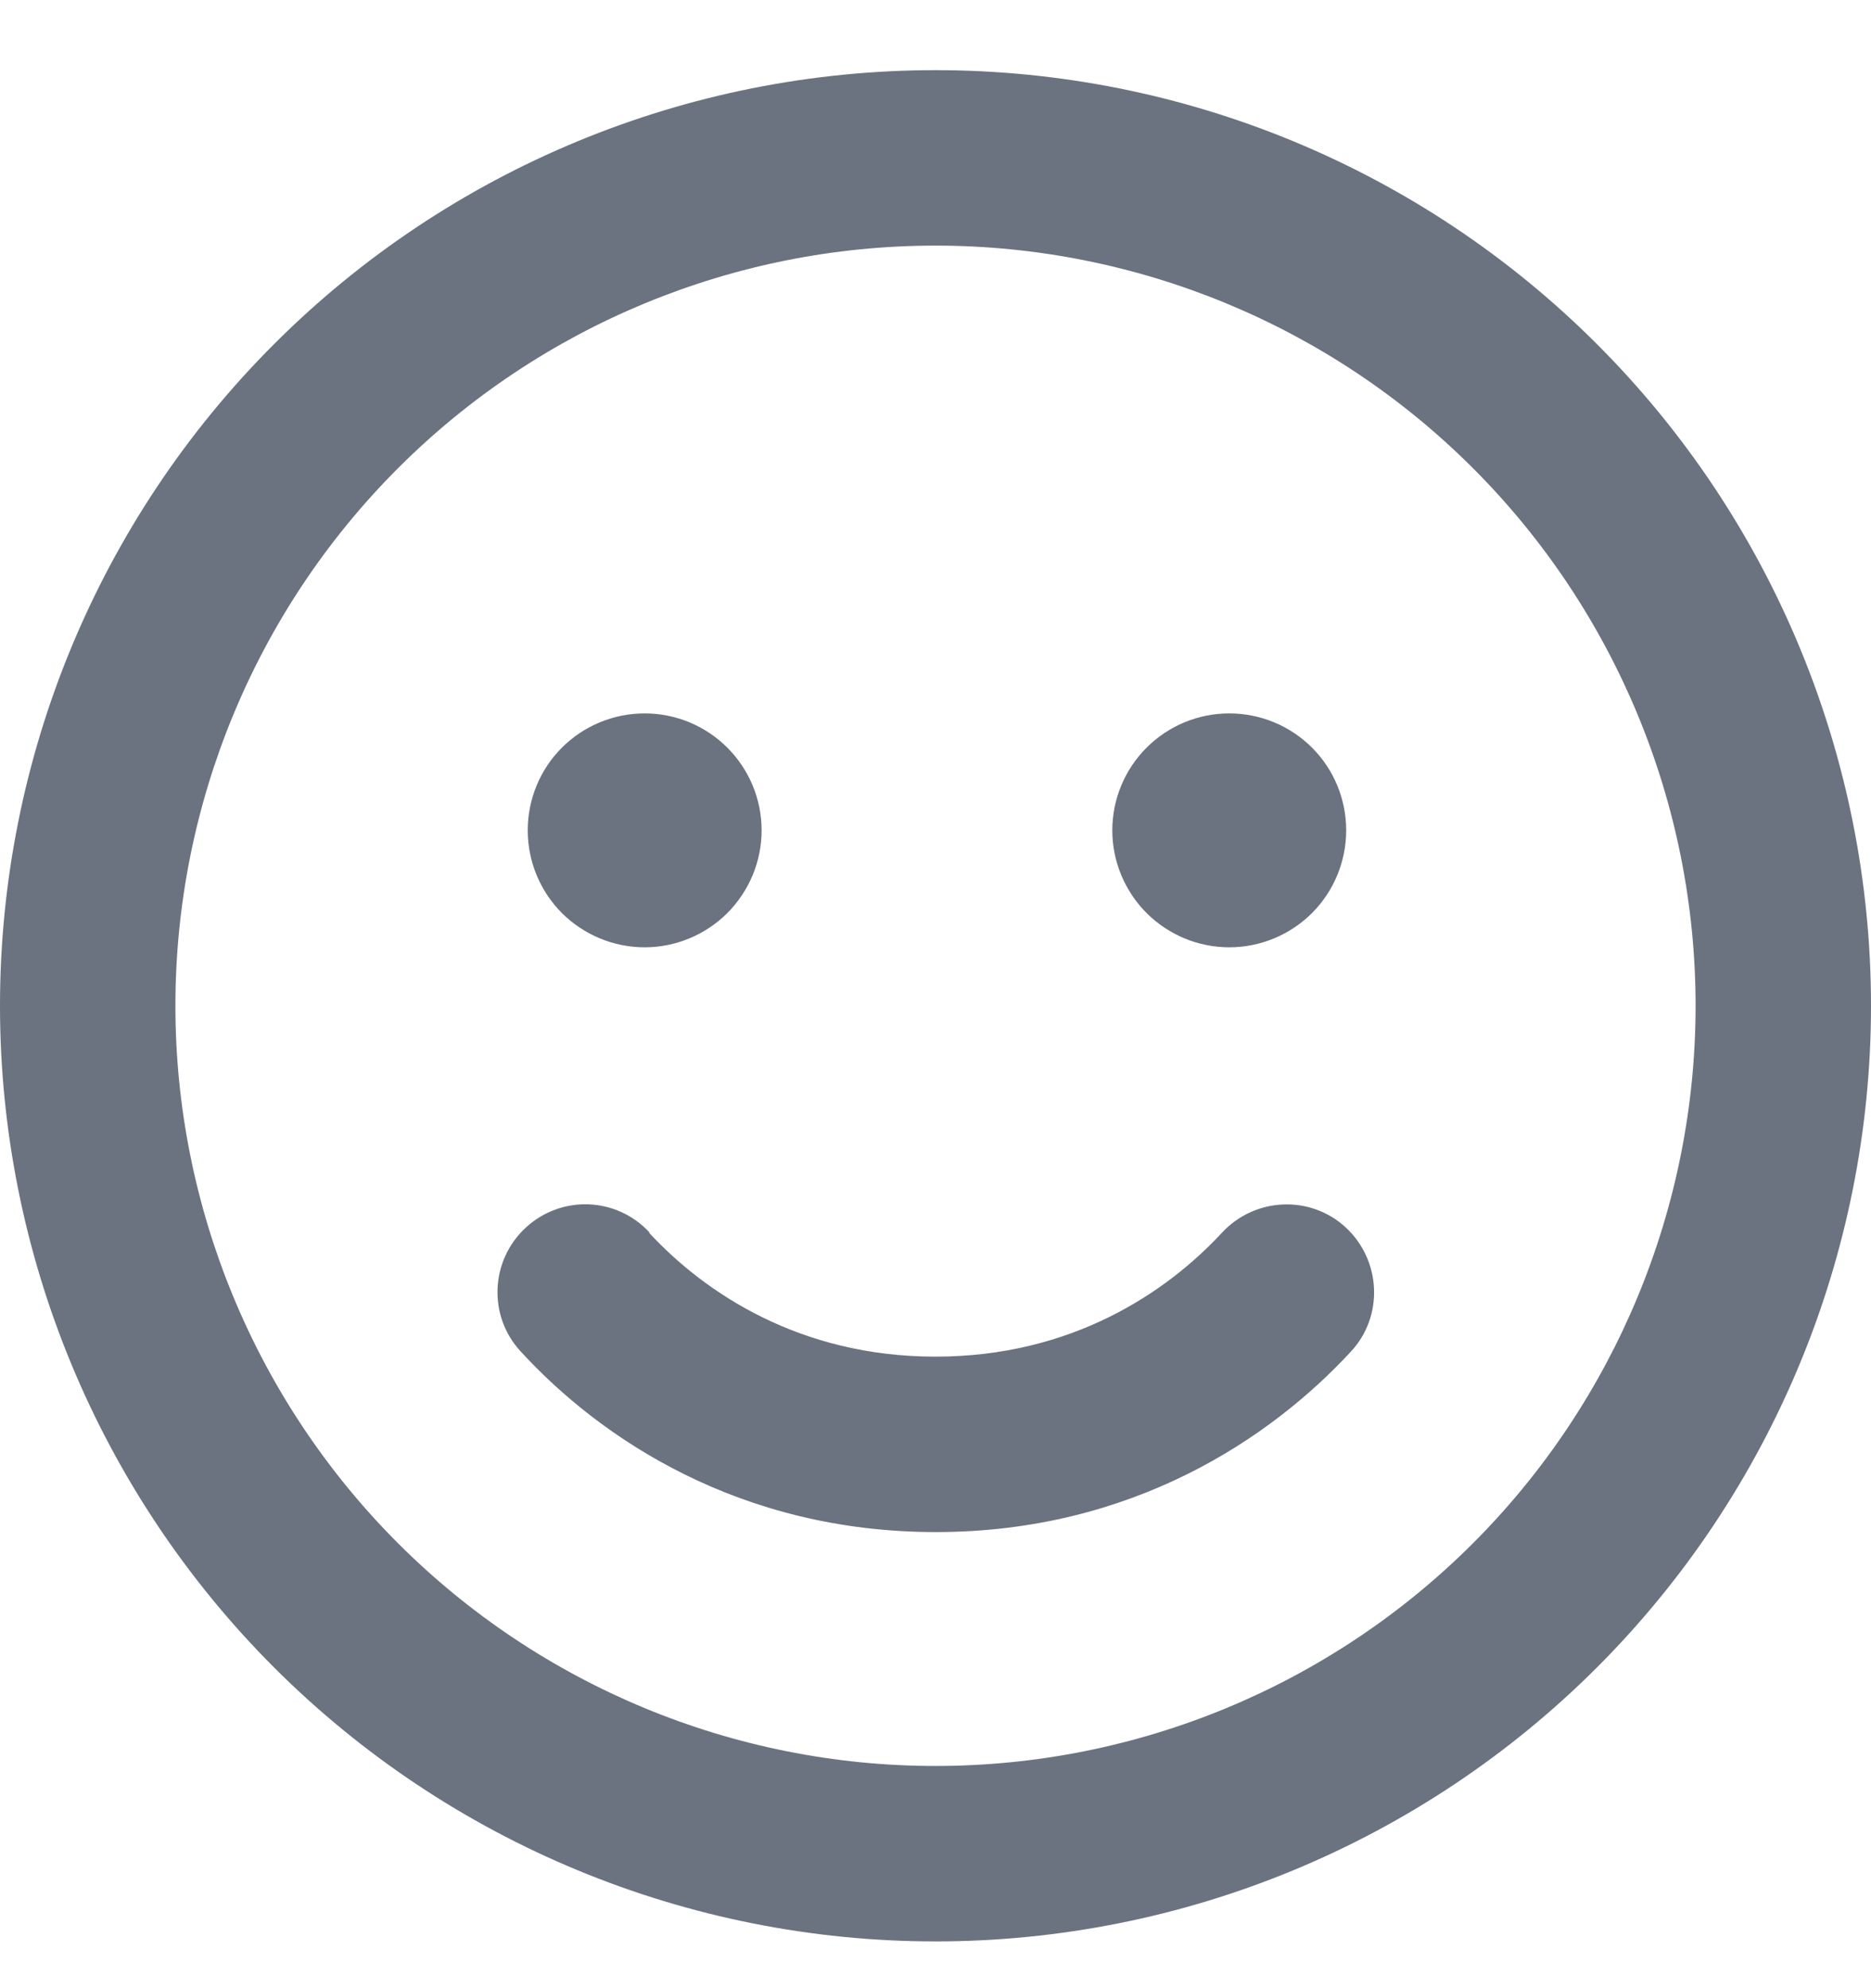 <svg width="16" height="17" viewBox="0 0 16 17" fill="none" xmlns="http://www.w3.org/2000/svg">
<path d="M14.5 8.6C14.5 6.876 13.815 5.222 12.596 4.003C11.377 2.784 9.724 2.1 8 2.1C6.276 2.1 4.623 2.784 3.404 4.003C2.185 5.222 1.5 6.876 1.5 8.6C1.5 10.323 2.185 11.977 3.404 13.196C4.623 14.415 6.276 15.1 8 15.1C9.724 15.1 11.377 14.415 12.596 13.196C13.815 11.977 14.5 10.323 14.5 8.6ZM0 8.6C0 6.478 0.843 4.443 2.343 2.943C3.843 1.442 5.878 0.6 8 0.6C10.122 0.6 12.157 1.442 13.657 2.943C15.157 4.443 16 6.478 16 8.6C16 10.721 15.157 12.756 13.657 14.257C12.157 15.757 10.122 16.6 8 16.6C5.878 16.6 3.843 15.757 2.343 14.257C0.843 12.756 0 10.721 0 8.6ZM5.55 10.54C6.025 11.053 6.838 11.6 8 11.6C9.162 11.6 9.975 11.053 10.45 10.54C10.731 10.237 11.206 10.215 11.509 10.496C11.812 10.778 11.834 11.253 11.553 11.556C10.866 12.3 9.678 13.1 8.003 13.1C6.328 13.1 5.138 12.303 4.453 11.556C4.172 11.253 4.191 10.778 4.497 10.496C4.803 10.215 5.275 10.234 5.556 10.54H5.55ZM4.513 7.1C4.513 6.834 4.618 6.58 4.805 6.393C4.993 6.205 5.247 6.1 5.513 6.1C5.778 6.1 6.032 6.205 6.22 6.393C6.407 6.58 6.513 6.834 6.513 7.1C6.513 7.365 6.407 7.619 6.22 7.807C6.032 7.994 5.778 8.1 5.513 8.1C5.247 8.1 4.993 7.994 4.805 7.807C4.618 7.619 4.513 7.365 4.513 7.1ZM10.512 6.1C10.778 6.1 11.032 6.205 11.22 6.393C11.407 6.58 11.512 6.834 11.512 7.1C11.512 7.365 11.407 7.619 11.22 7.807C11.032 7.994 10.778 8.1 10.512 8.1C10.247 8.1 9.993 7.994 9.805 7.807C9.618 7.619 9.512 7.365 9.512 7.1C9.512 6.834 9.618 6.58 9.805 6.393C9.993 6.205 10.247 6.1 10.512 6.1Z" fill="#6B7280"/>
</svg>
